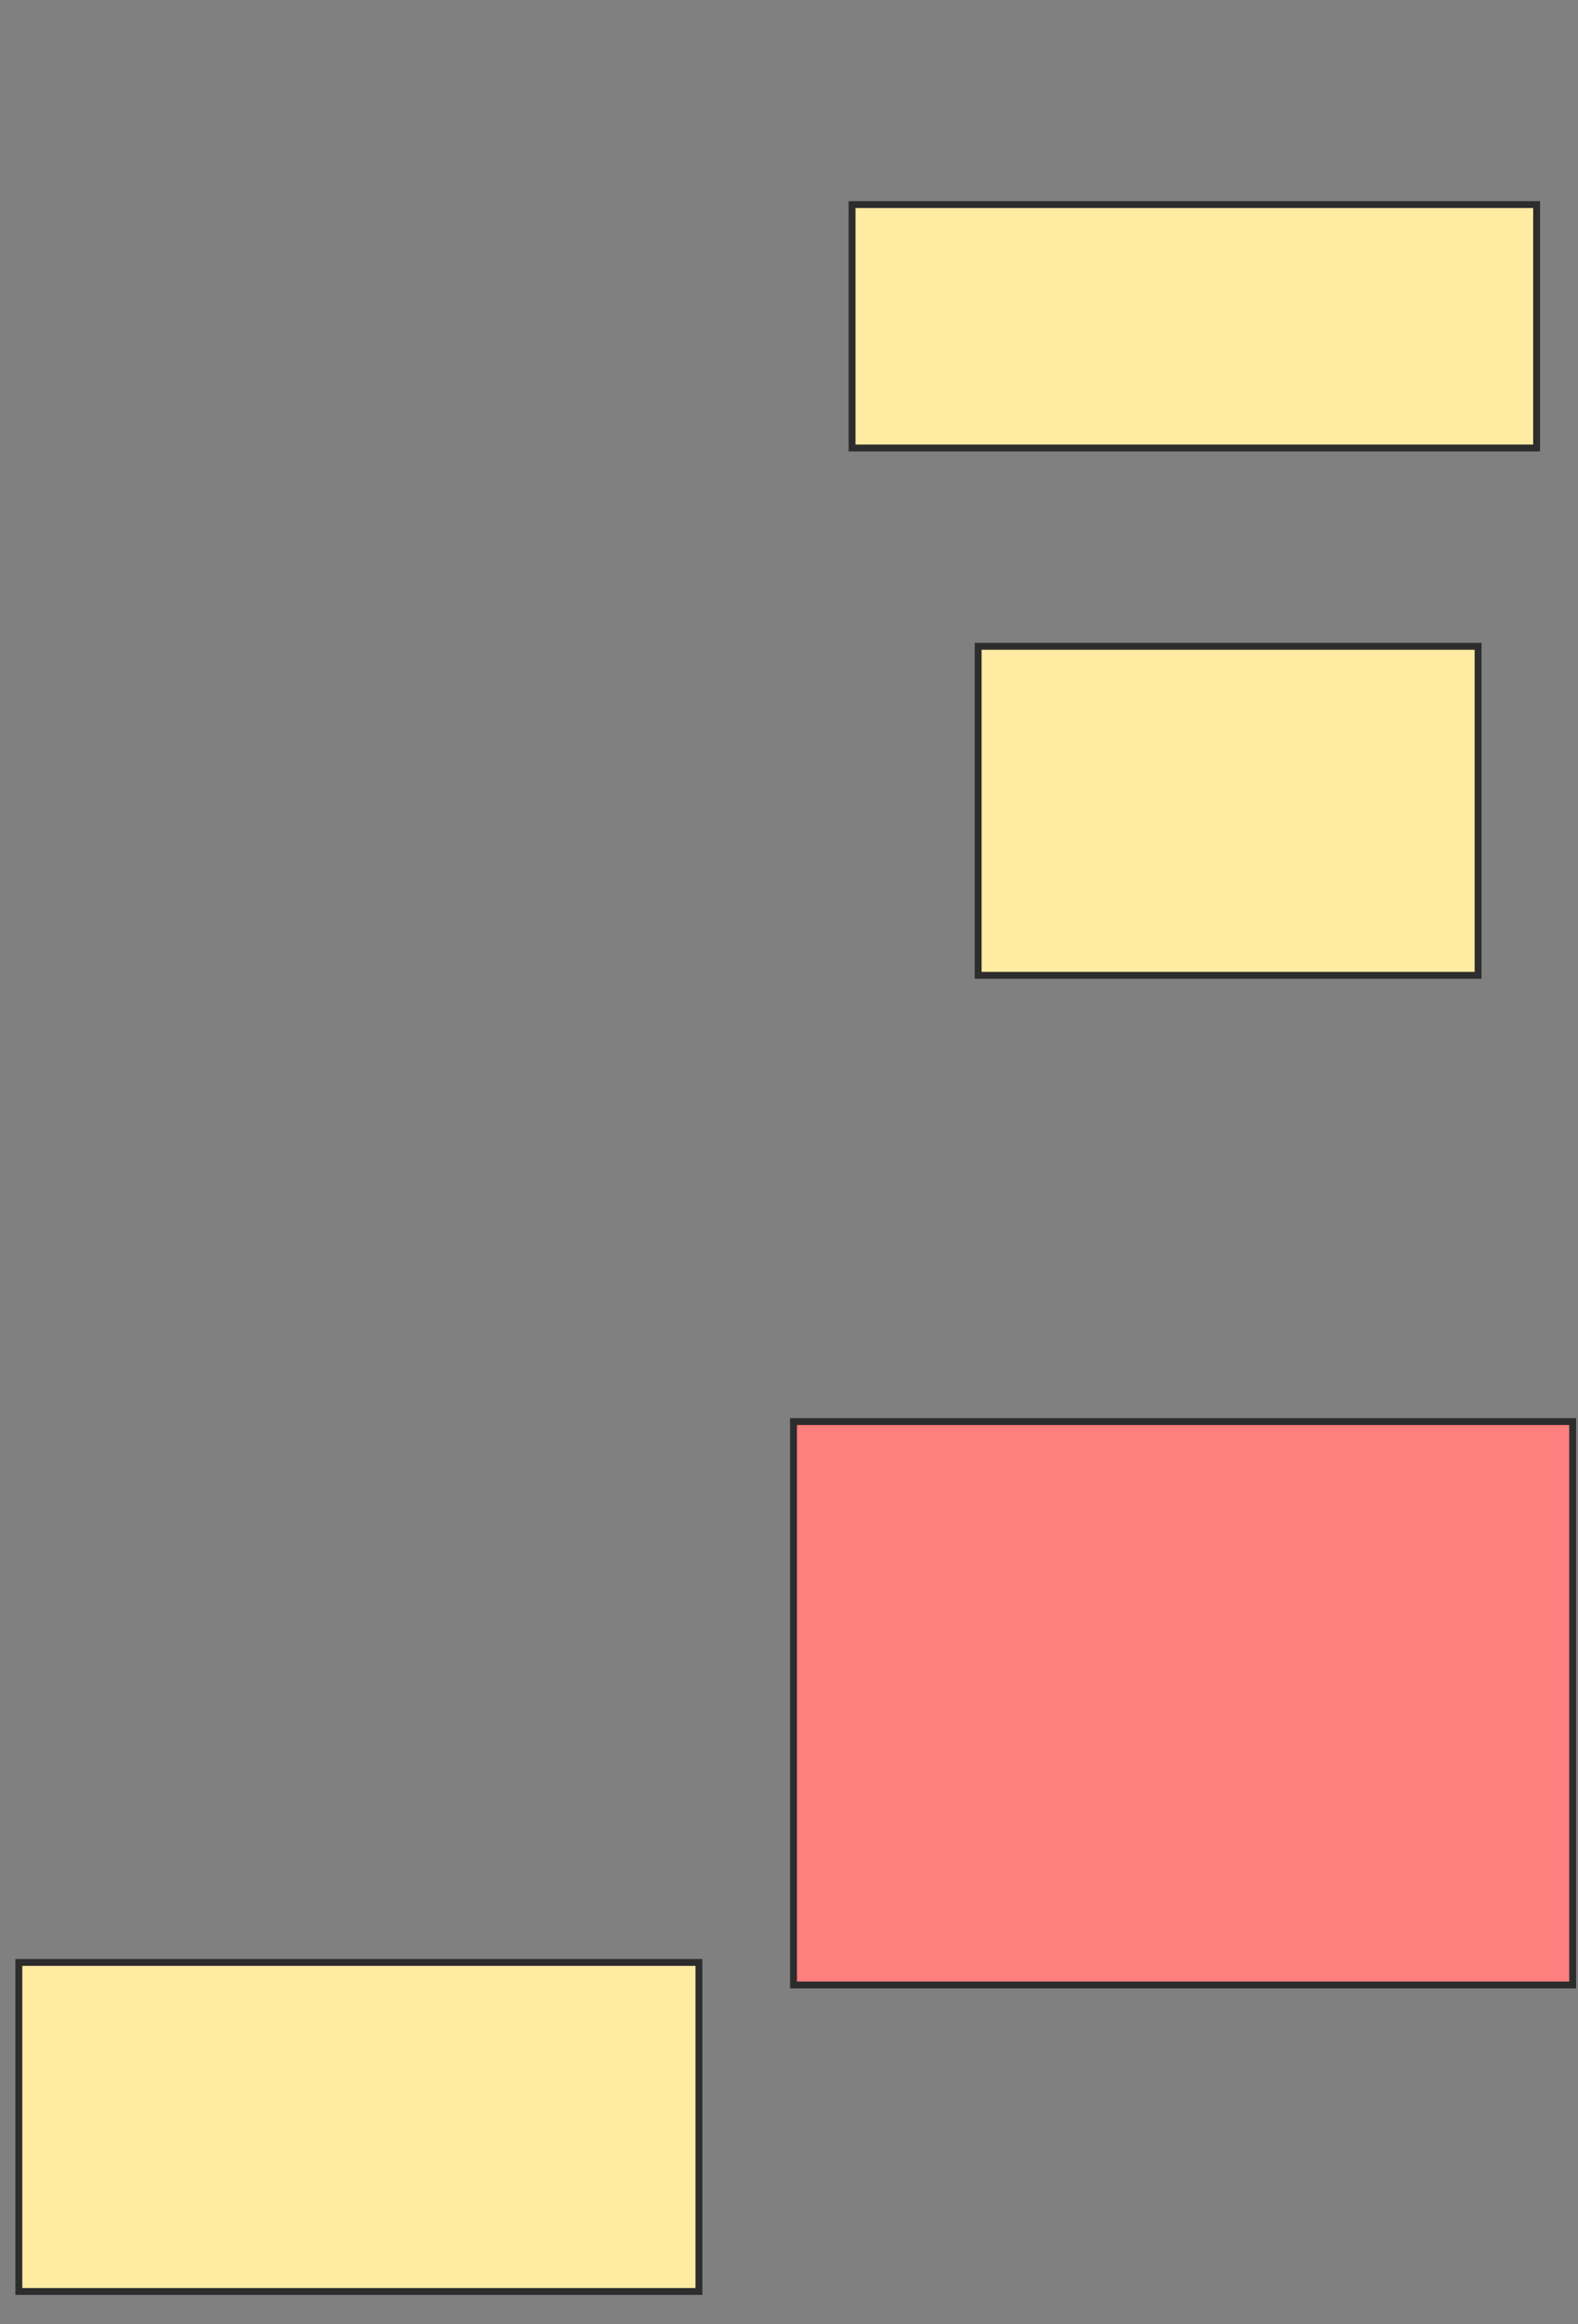 <svg xmlns="http://www.w3.org/2000/svg" width="229" height="337">
 <rect width="100%" height="100%" fill="#808080" stroke="none"/>
 <!-- Created with Image Occlusion Enhanced -->
 <g>
  <title>Labels</title>
 </g>
 <g>
  <title>Masks</title>
  <rect id="8dbb4d7ea2624e87933050bc9b1ec652-ao-1" height="35.294" width="99.346" y="29.667" x="123.65" stroke-linecap="null" stroke-linejoin="null" stroke-dasharray="null" stroke="#2D2D2D" fill="#FFEBA2"/>
  <rect id="8dbb4d7ea2624e87933050bc9b1ec652-ao-2" height="47.712" width="72.549" y="93.719" x="141.951" stroke-linecap="null" stroke-linejoin="null" stroke-dasharray="null" stroke="#2D2D2D" fill="#FFEBA2"/>
  <rect id="8dbb4d7ea2624e87933050bc9b1ec652-ao-3" height="81.699" width="113.072" y="206.137" x="115.154" stroke-linecap="null" stroke-linejoin="null" stroke-dasharray="null" stroke="#2D2D2D" fill="#FF7E7E" class="qshape"/>
  <rect id="8dbb4d7ea2624e87933050bc9b1ec652-ao-4" height="47.712" width="98.693" y="284.569" x="2.735" stroke-linecap="null" stroke-linejoin="null" stroke-dasharray="null" stroke="#2D2D2D" fill="#FFEBA2"/>
 </g>
</svg>